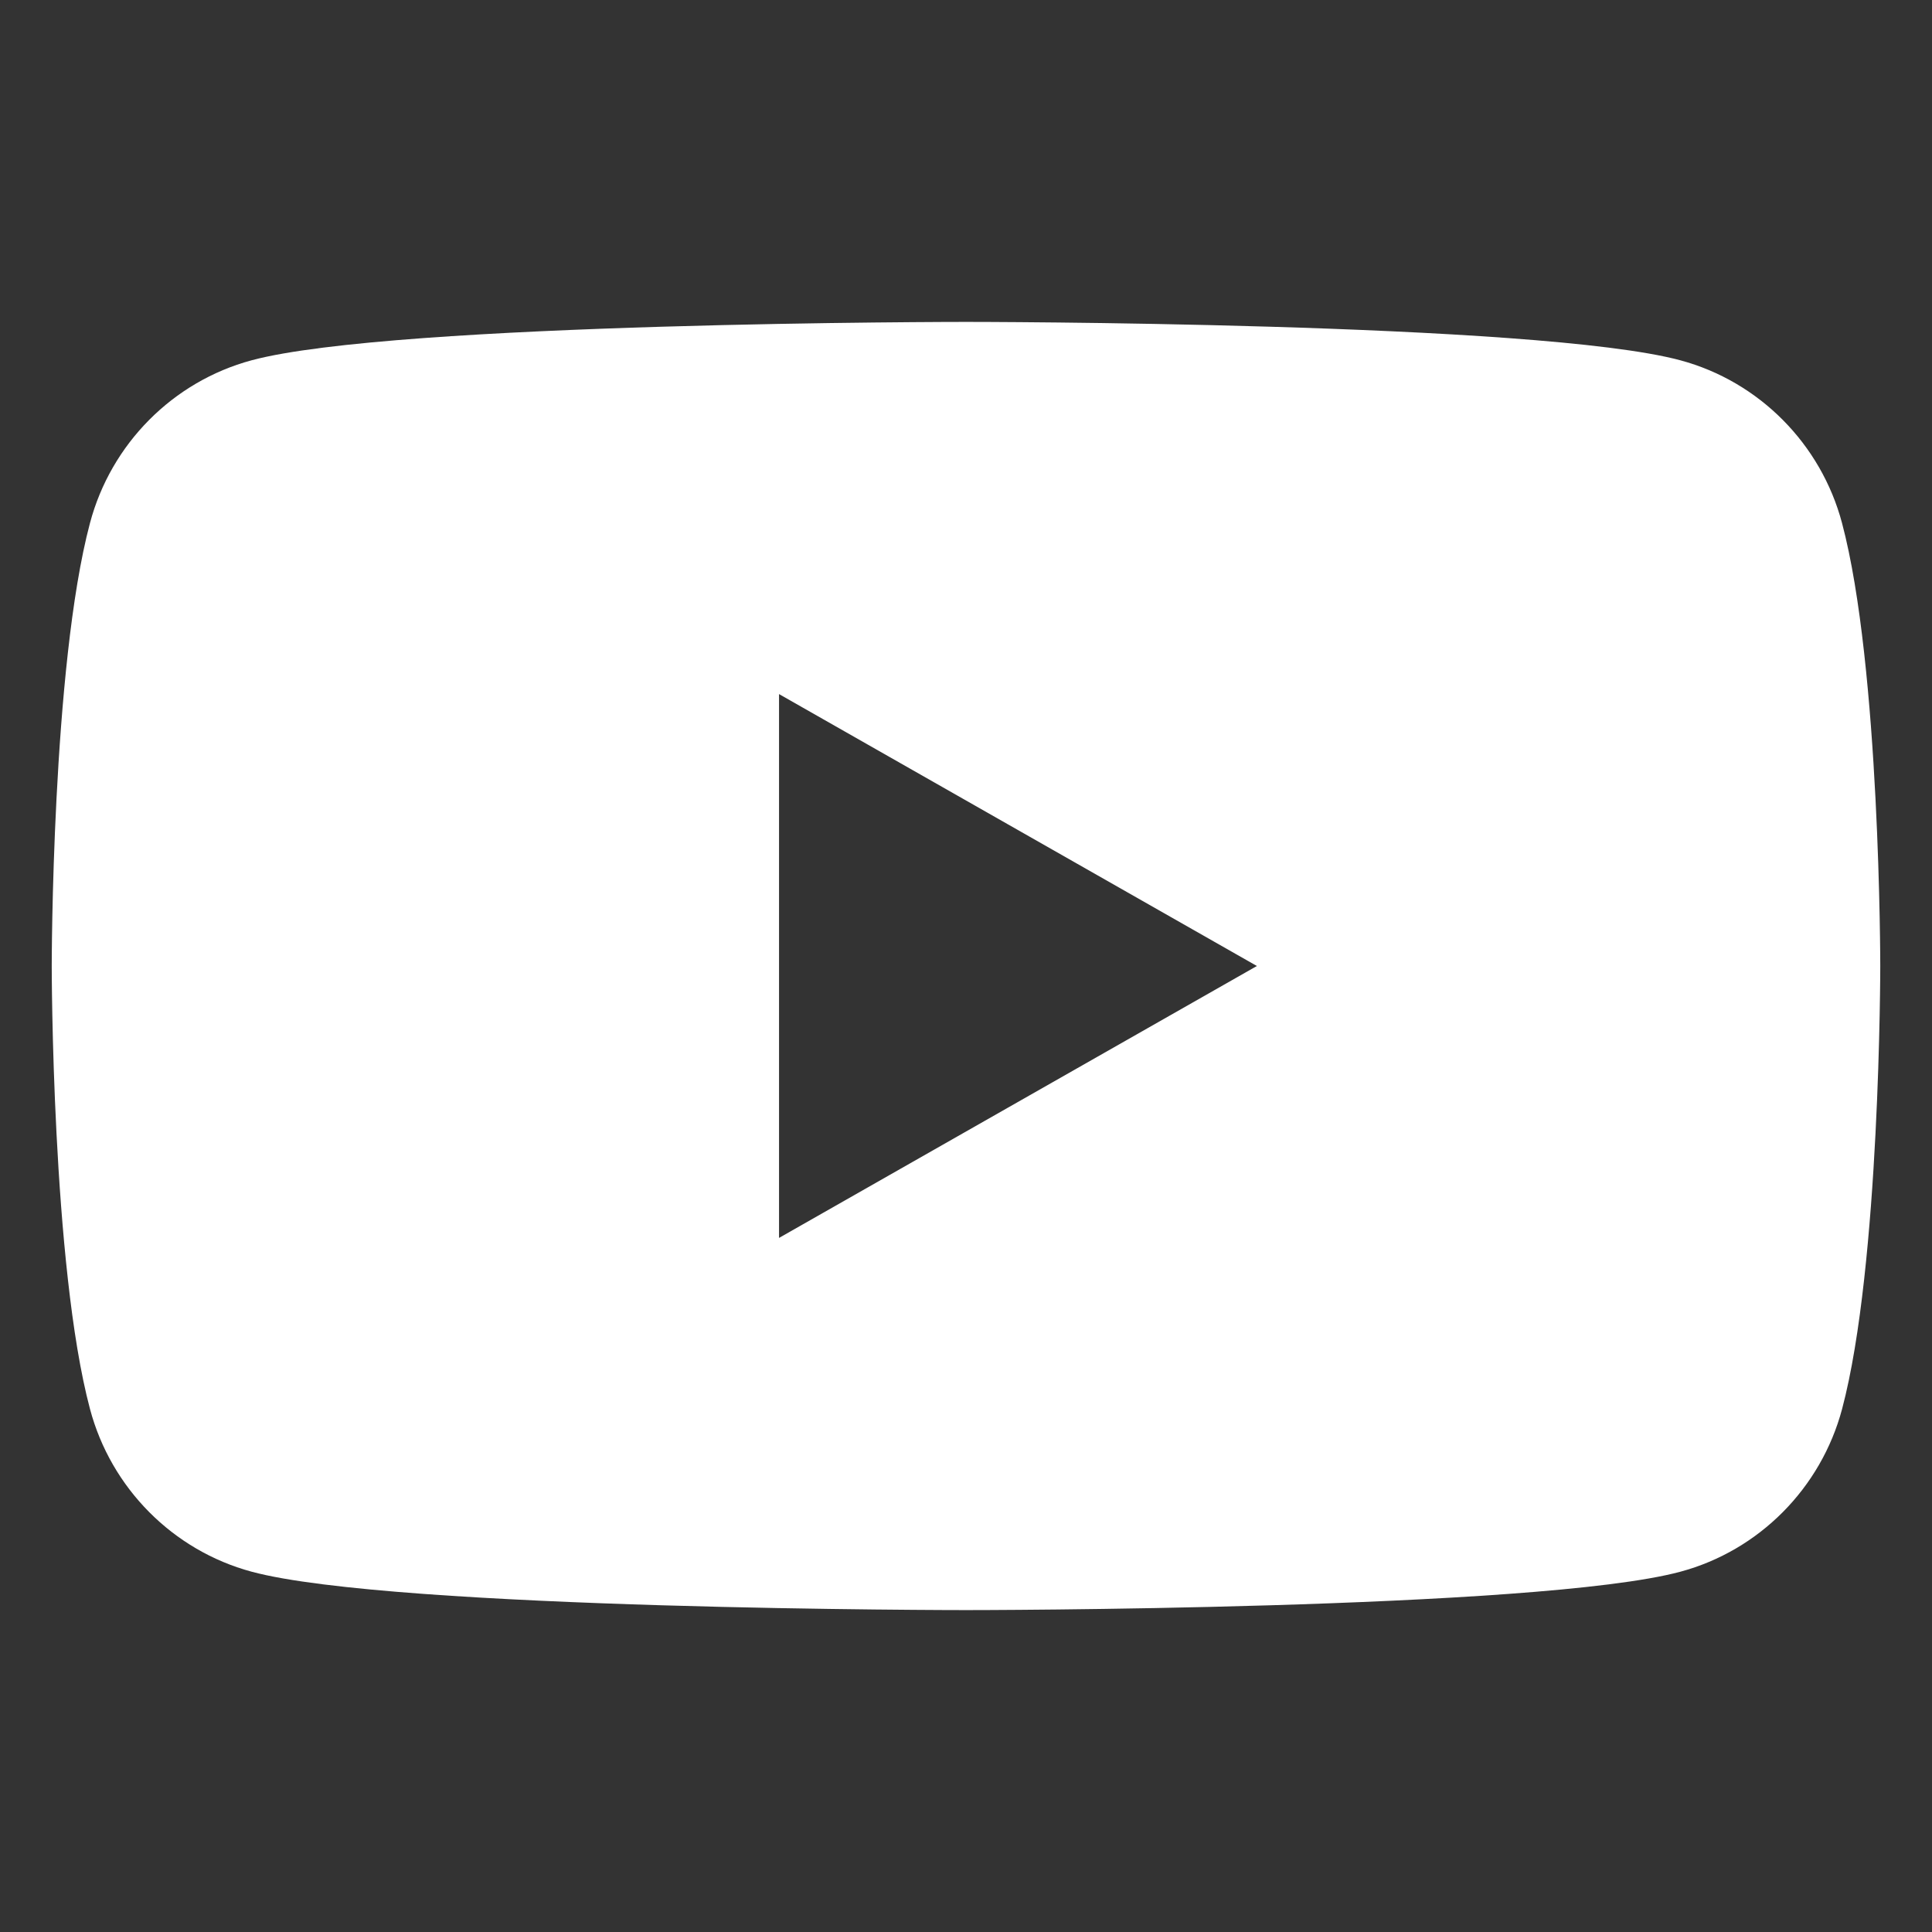 <?xml version="1.0" encoding="UTF-8" standalone="no" ?>
<!DOCTYPE svg PUBLIC "-//W3C//DTD SVG 1.1//EN" "http://www.w3.org/Graphics/SVG/1.1/DTD/svg11.dtd">
<svg xmlns="http://www.w3.org/2000/svg" xmlns:xlink="http://www.w3.org/1999/xlink" version="1.1" width="1080" height="1080" viewBox="0 0 1080 1080" xml:space="preserve">
<rect x="0" y="0" width="1080" height="1080" fill="#333333" stroke="none"/>
<desc>Created with Fabric.js 5.2.4</desc>
<defs>
</defs>
<rect x="0" y="0" width="100%" height="100%" fill="transparent"></rect>
<g transform="matrix(1 0 0 1 540 540)" id="f07a1543-36de-46f0-a141-b5c741c7eae9"  >
<rect style="stroke: none; stroke-width: 1; stroke-dasharray: none; stroke-linecap: butt; stroke-dashoffset: 0; stroke-linejoin: miter; stroke-miterlimit: 4; fill: rgb(255,255,255); fill-rule: nonzero; opacity: 1; visibility: hidden;" vector-effect="non-scaling-stroke"  x="-540" y="-540" rx="0" ry="0" width="1080" height="1080" />
</g>
<g transform="matrix(1 0 0 1 540 540)" id="b8930611-c742-47af-8e74-fb408a992613"  >
</g>
<g transform="matrix(42.59 0 0 42.59 540 540)" id="f1ed91eb-beb4-43c7-bf6f-ee4c81d88d2f"  >
<path style="stroke: rgb(0,0,0); stroke-width: 0; stroke-dasharray: none; stroke-linecap: butt; stroke-dashoffset: 0; stroke-linejoin: miter; stroke-miterlimit: 4; fill: rgb(255,255,255); fill-rule: nonzero; opacity: 1;" vector-effect="non-scaling-stroke"  transform=" translate(-12, -12)" d="M 23.498 6.186 C 23.222 5.147 22.409 4.328 21.376 4.05 C 19.505 3.546 12 3.546 12 3.546 C 12 3.546 4.495 3.546 2.623 4.05 C 1.591 4.328 0.778 5.146 0.502 6.186 C 0 8.07 0 12 0 12 C 0 12 0 15.93 0.502 17.814 C 0.778 18.853 1.591 19.672 2.624 19.95 C 4.495 20.454 12 20.454 12 20.454 C 12 20.454 19.505 20.454 21.377 19.95 C 22.409 19.672 23.222 18.854 23.499 17.814 C 24 15.93 24 12 24 12 C 24 12 24 8.07 23.498 6.186 z M 9.546 15.569 L 9.546 8.431 L 15.818 12 L 9.546 15.569 z" stroke-linecap="round" />
</g>
</svg>